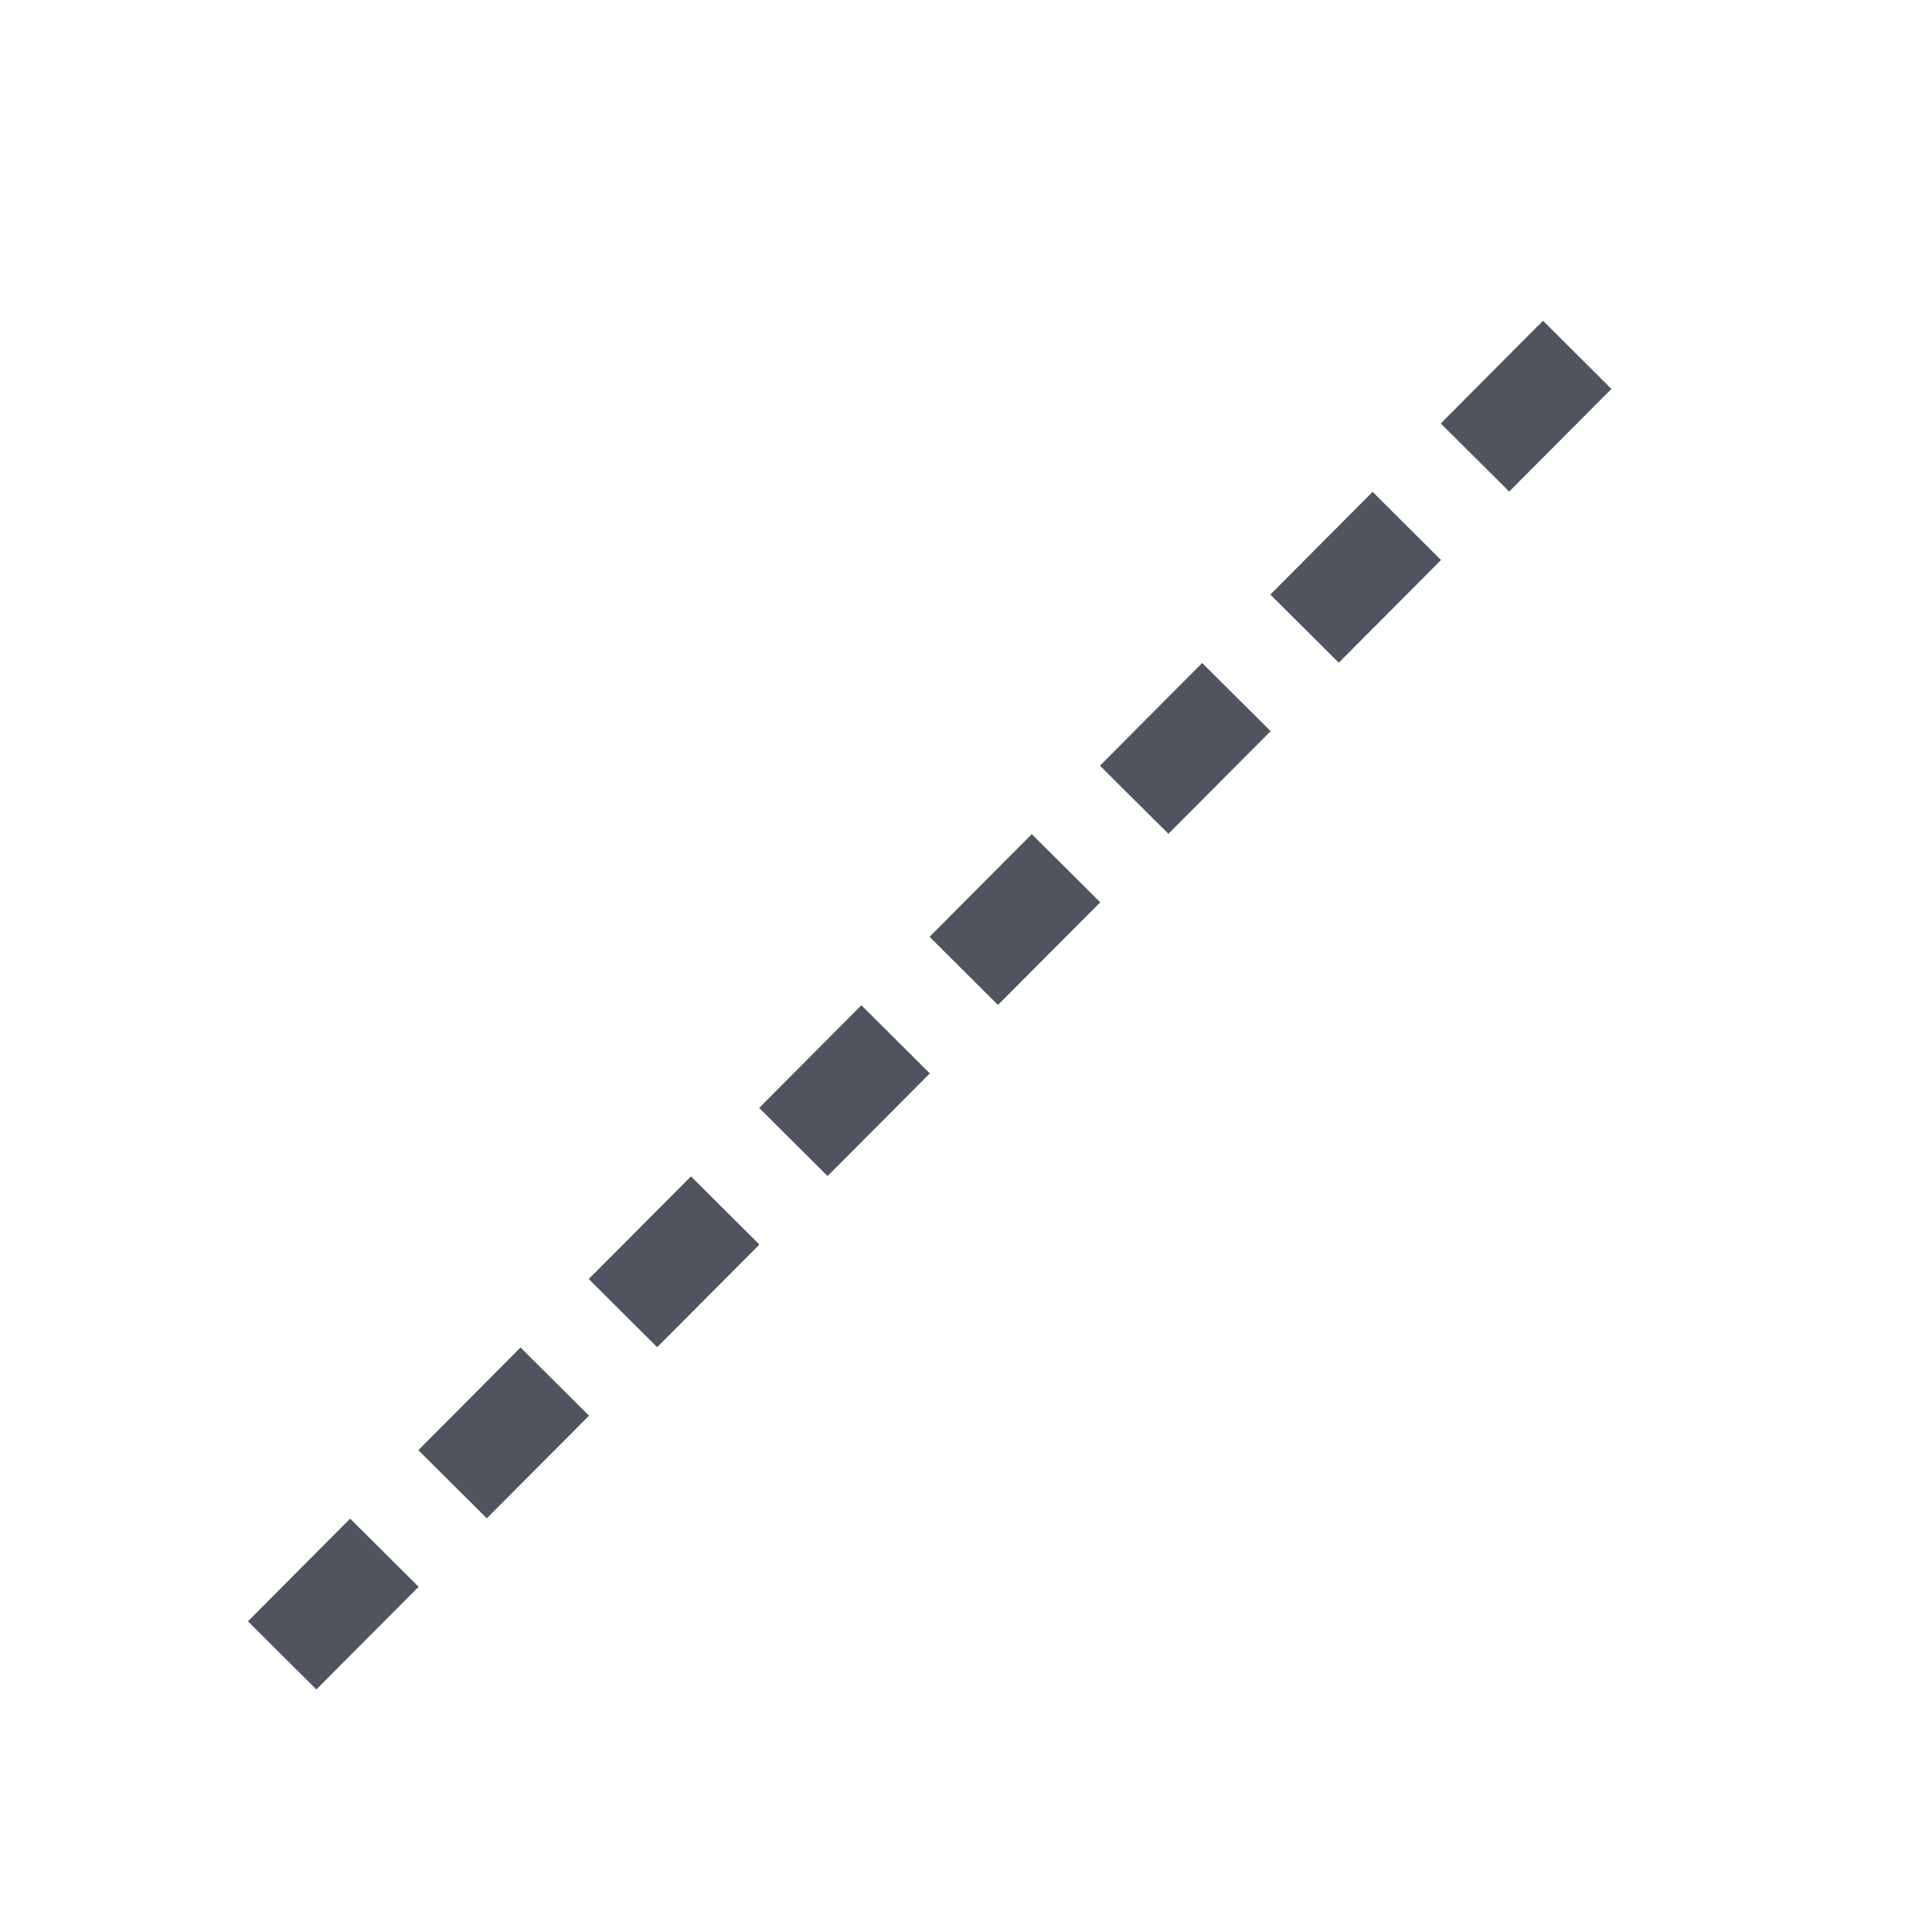 <?xml version="1.0" encoding="UTF-8"?>
<svg width="40px" height="40px" viewBox="0 0 40 40" version="1.1" xmlns="http://www.w3.org/2000/svg" xmlns:xlink="http://www.w3.org/1999/xlink">
    <!-- Generator: Sketch 60 (88103) - https://sketch.com -->
    <title>01 icon/形状工具/浅色/02 虚线</title>
    <desc>Created with Sketch.</desc>
    <g id="01-icon/形状工具/浅色/02-虚线" stroke="none" stroke-width="1" fill="none" fill-rule="evenodd">
        <path d="M5.587,34.052 L7.052,35.413 L9.094,33.215 L7.628,31.854 L5.587,34.052 Z M8.989,30.388 L10.455,31.749 L12.496,29.551 L11.03,28.19 L8.989,30.388 Z M12.391,26.724 L13.857,28.085 L15.898,25.887 L14.433,24.526 L12.391,26.724 Z M15.794,23.06 L17.259,24.421 L19.3,22.223 L17.835,20.862 L15.794,23.06 Z M19.196,19.396 L20.661,20.757 L22.703,18.559 L21.237,17.198 L19.196,19.396 Z M22.598,15.733 L24.064,17.093 L26.105,14.895 L24.639,13.534 L22.598,15.733 Z M26,12.069 L27.466,13.429 L29.507,11.231 L28.042,9.87 L26,12.069 Z M29.403,8.405 L30.868,9.765 L32.909,7.567 L31.444,6.206 L29.403,8.405 Z" id="直线" fill="#50545E" fill-rule="nonzero" transform="translate(19.248, 20.81) rotate(2) translate(-19.248, -20.81) "></path>
    </g>
</svg>